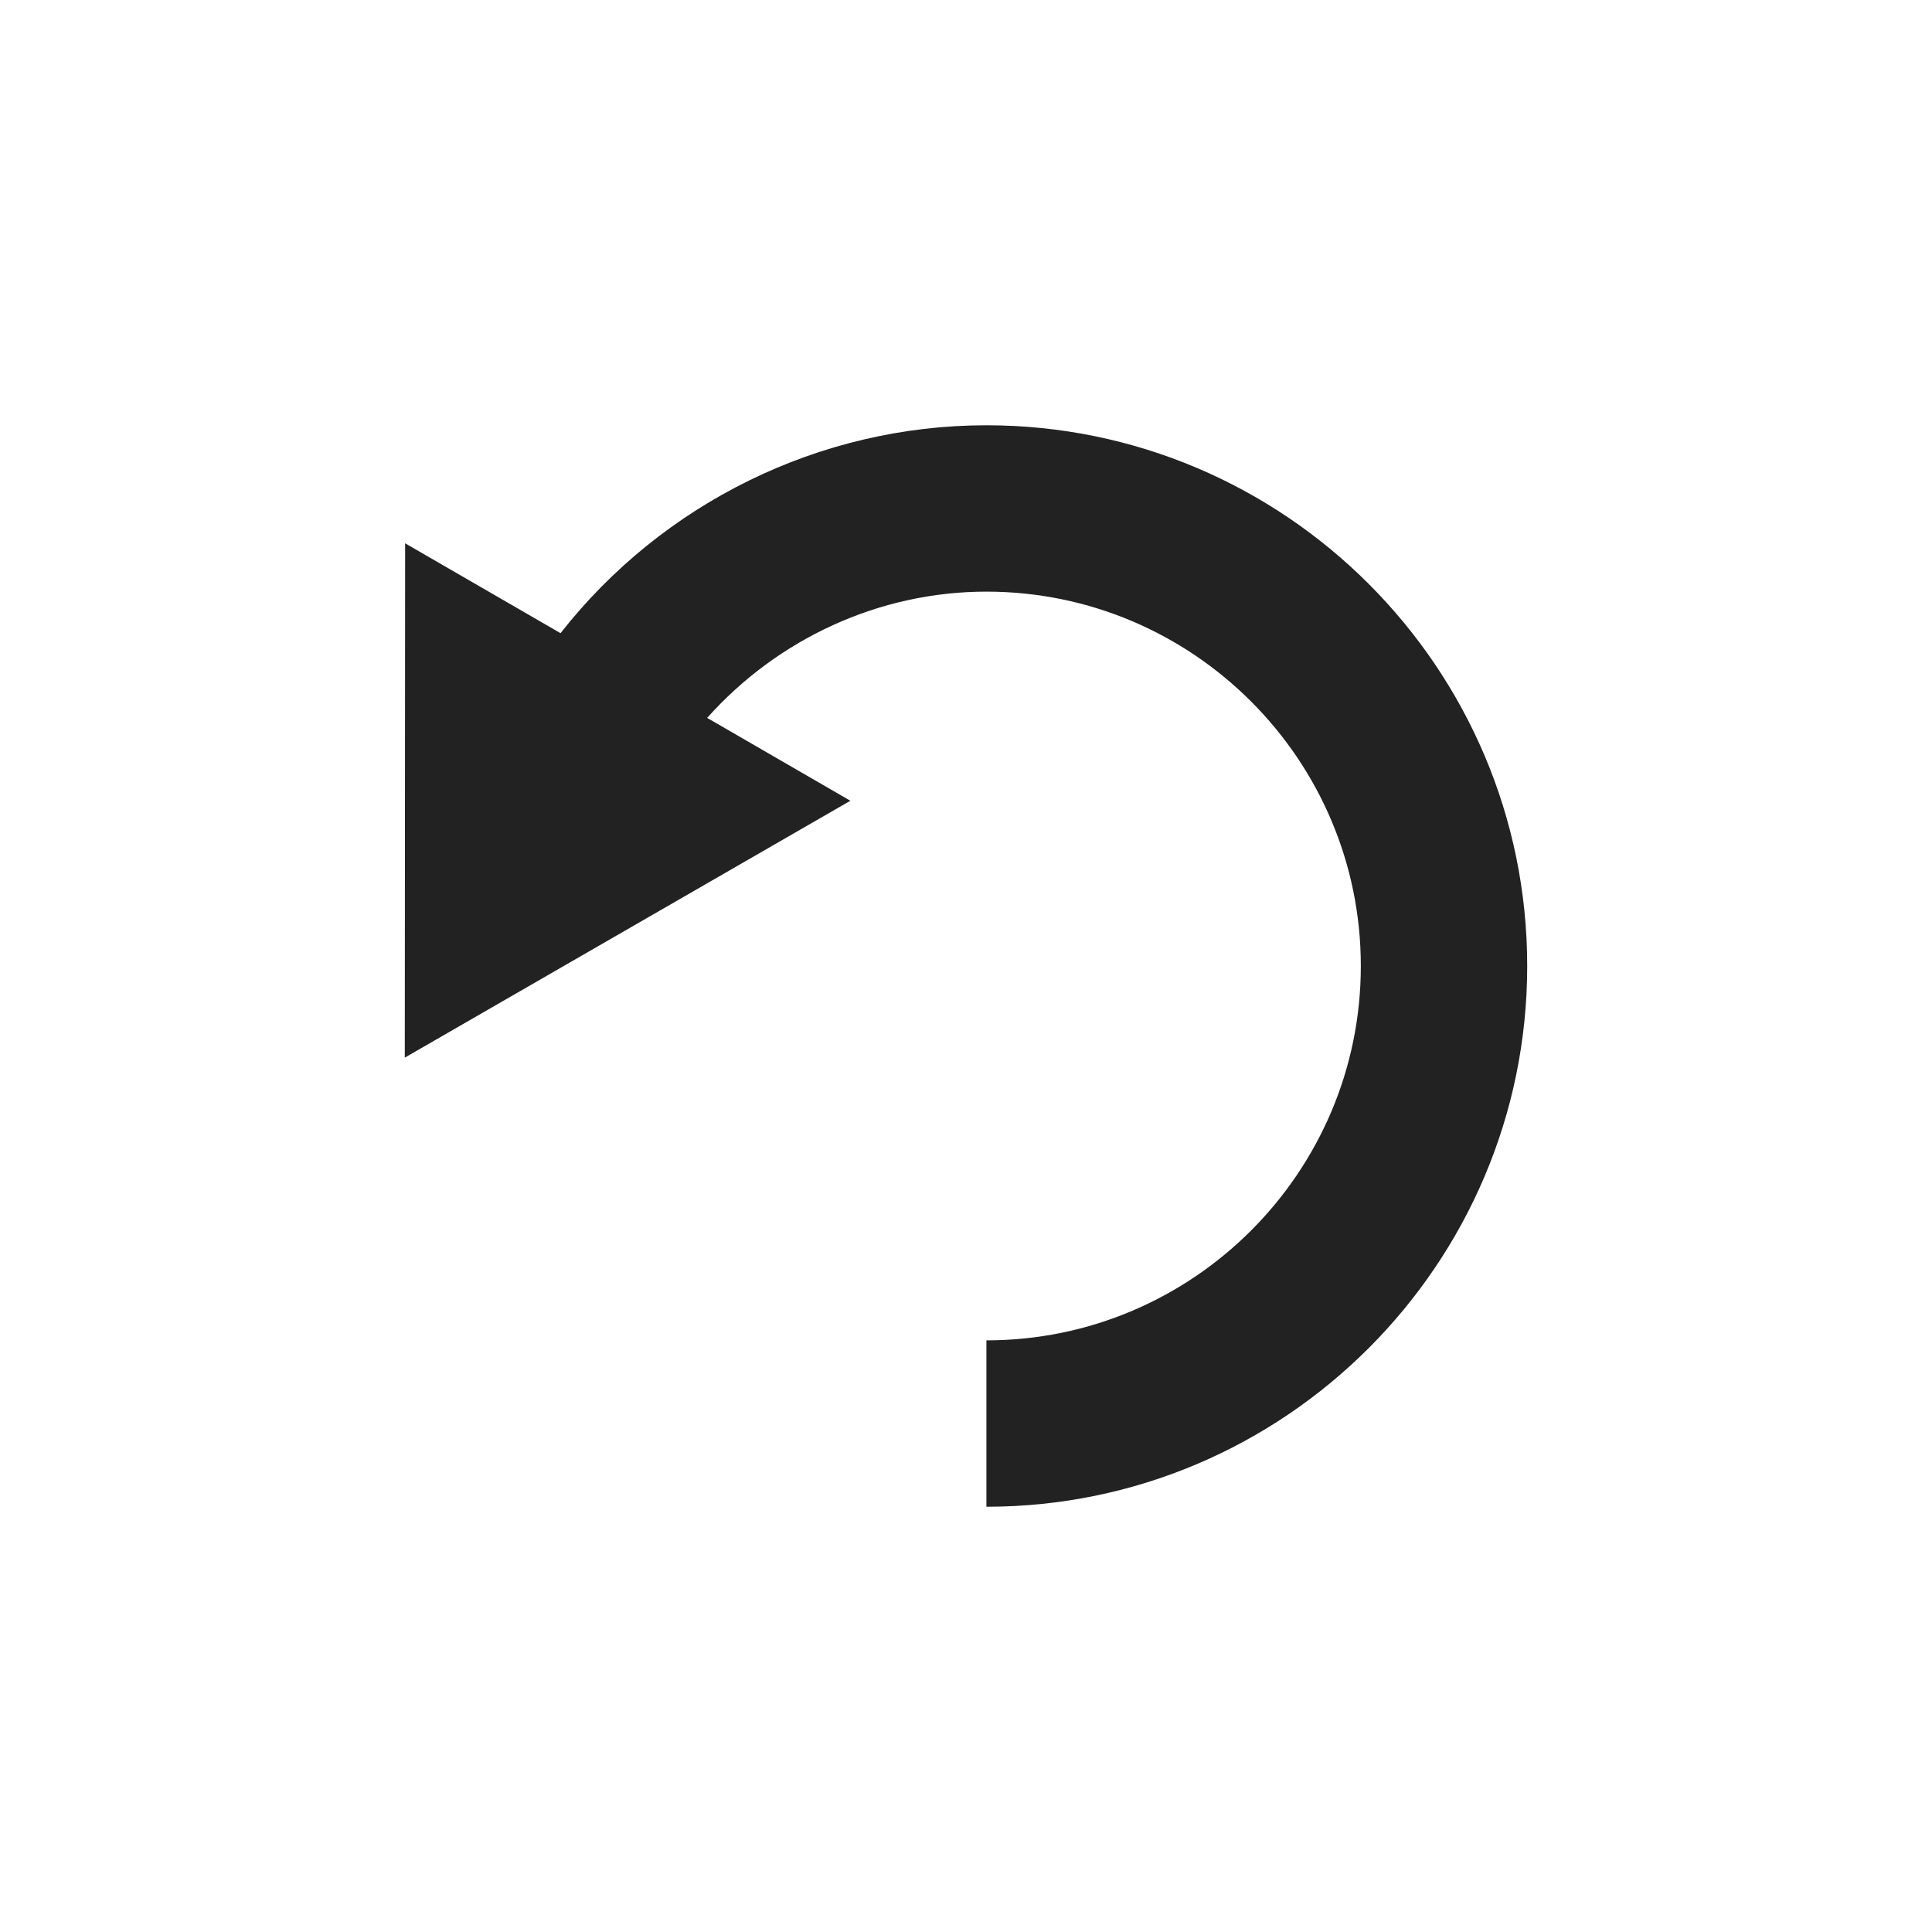 <?xml version="1.0" encoding="utf-8"?>
<!-- Generator: Adobe Illustrator 17.0.0, SVG Export Plug-In . SVG Version: 6.00 Build 0)  -->
<!DOCTYPE svg PUBLIC "-//W3C//DTD SVG 1.1//EN" "http://www.w3.org/Graphics/SVG/1.1/DTD/svg11.dtd">
<svg version="1.1" id="Слой_1" xmlns="http://www.w3.org/2000/svg" xmlns:xlink="http://www.w3.org/1999/xlink" x="0px" y="0px"
	 width="100px" height="100px" viewBox="103.167 -23.5 100 100" enable-background="new 103.167 -23.5 100 100"
	 xml:space="preserve">
<g>
	<g>
		<path fill="#222222" d="M154.223-1.488c-8.65,0-16.782,4.049-22.043,10.761L124.136,4.621
			l-0.017,26.622L147.182,17.947l-7.413-4.289c3.642-4.079,8.881-6.535,14.455-6.535
			c10.683,0,19.379,8.692,19.379,19.377s-8.696,19.377-19.379,19.377v8.612
			c15.434,0,27.991-12.556,27.991-27.989S169.658-1.488,154.223-1.488z"/>
	</g>
</g>
</svg>
